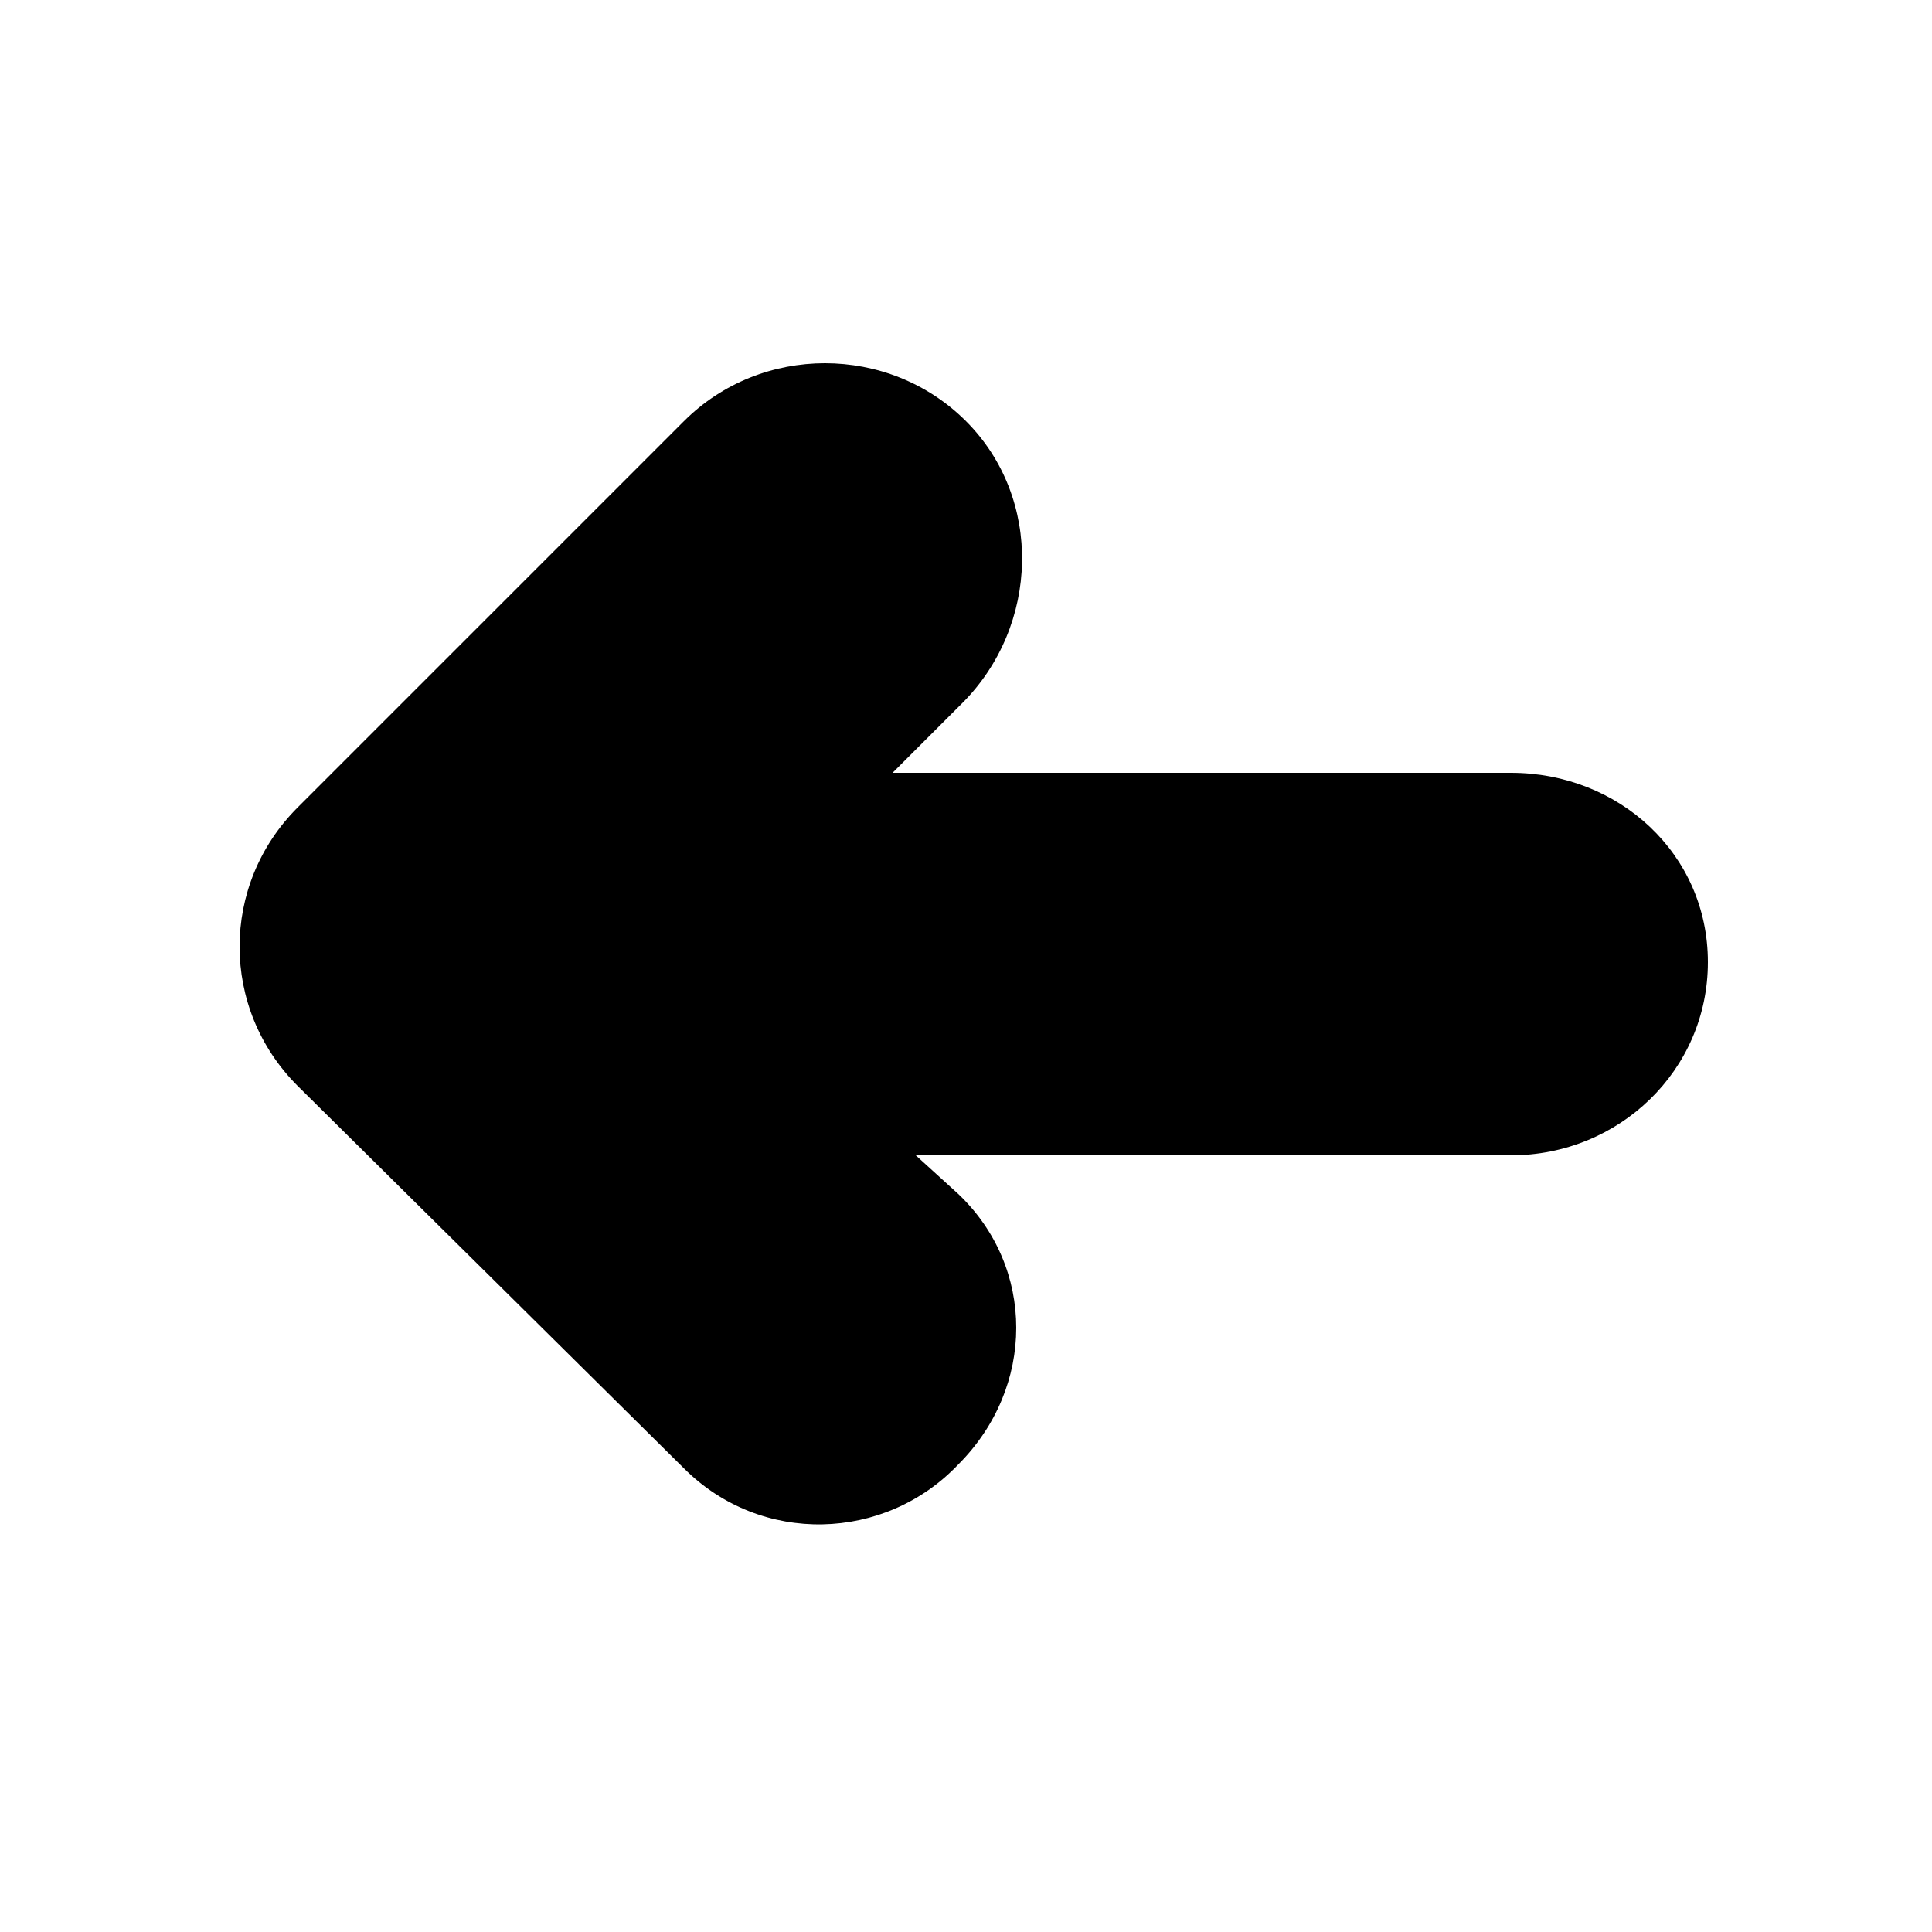 <svg xmlns="http://www.w3.org/2000/svg" viewBox="0 0 50 50"><path d="M39.1 20h-16l1.8-1.8c2-2 2.1-5.3.1-7.3s-5.3-2-7.3 0l-10 10c-1 1-1.5 2.3-1.5 3.6 0 1.3.5 2.6 1.5 3.6l10 9.9c2 2 5.2 1.9 7.1-.1 2-2 2-5.1 0-7l-1.1-1h15.4c2.8 0 5.1-2.2 5.1-5S41.9 20 39.1 20z" fill="currentColor"/></svg>
